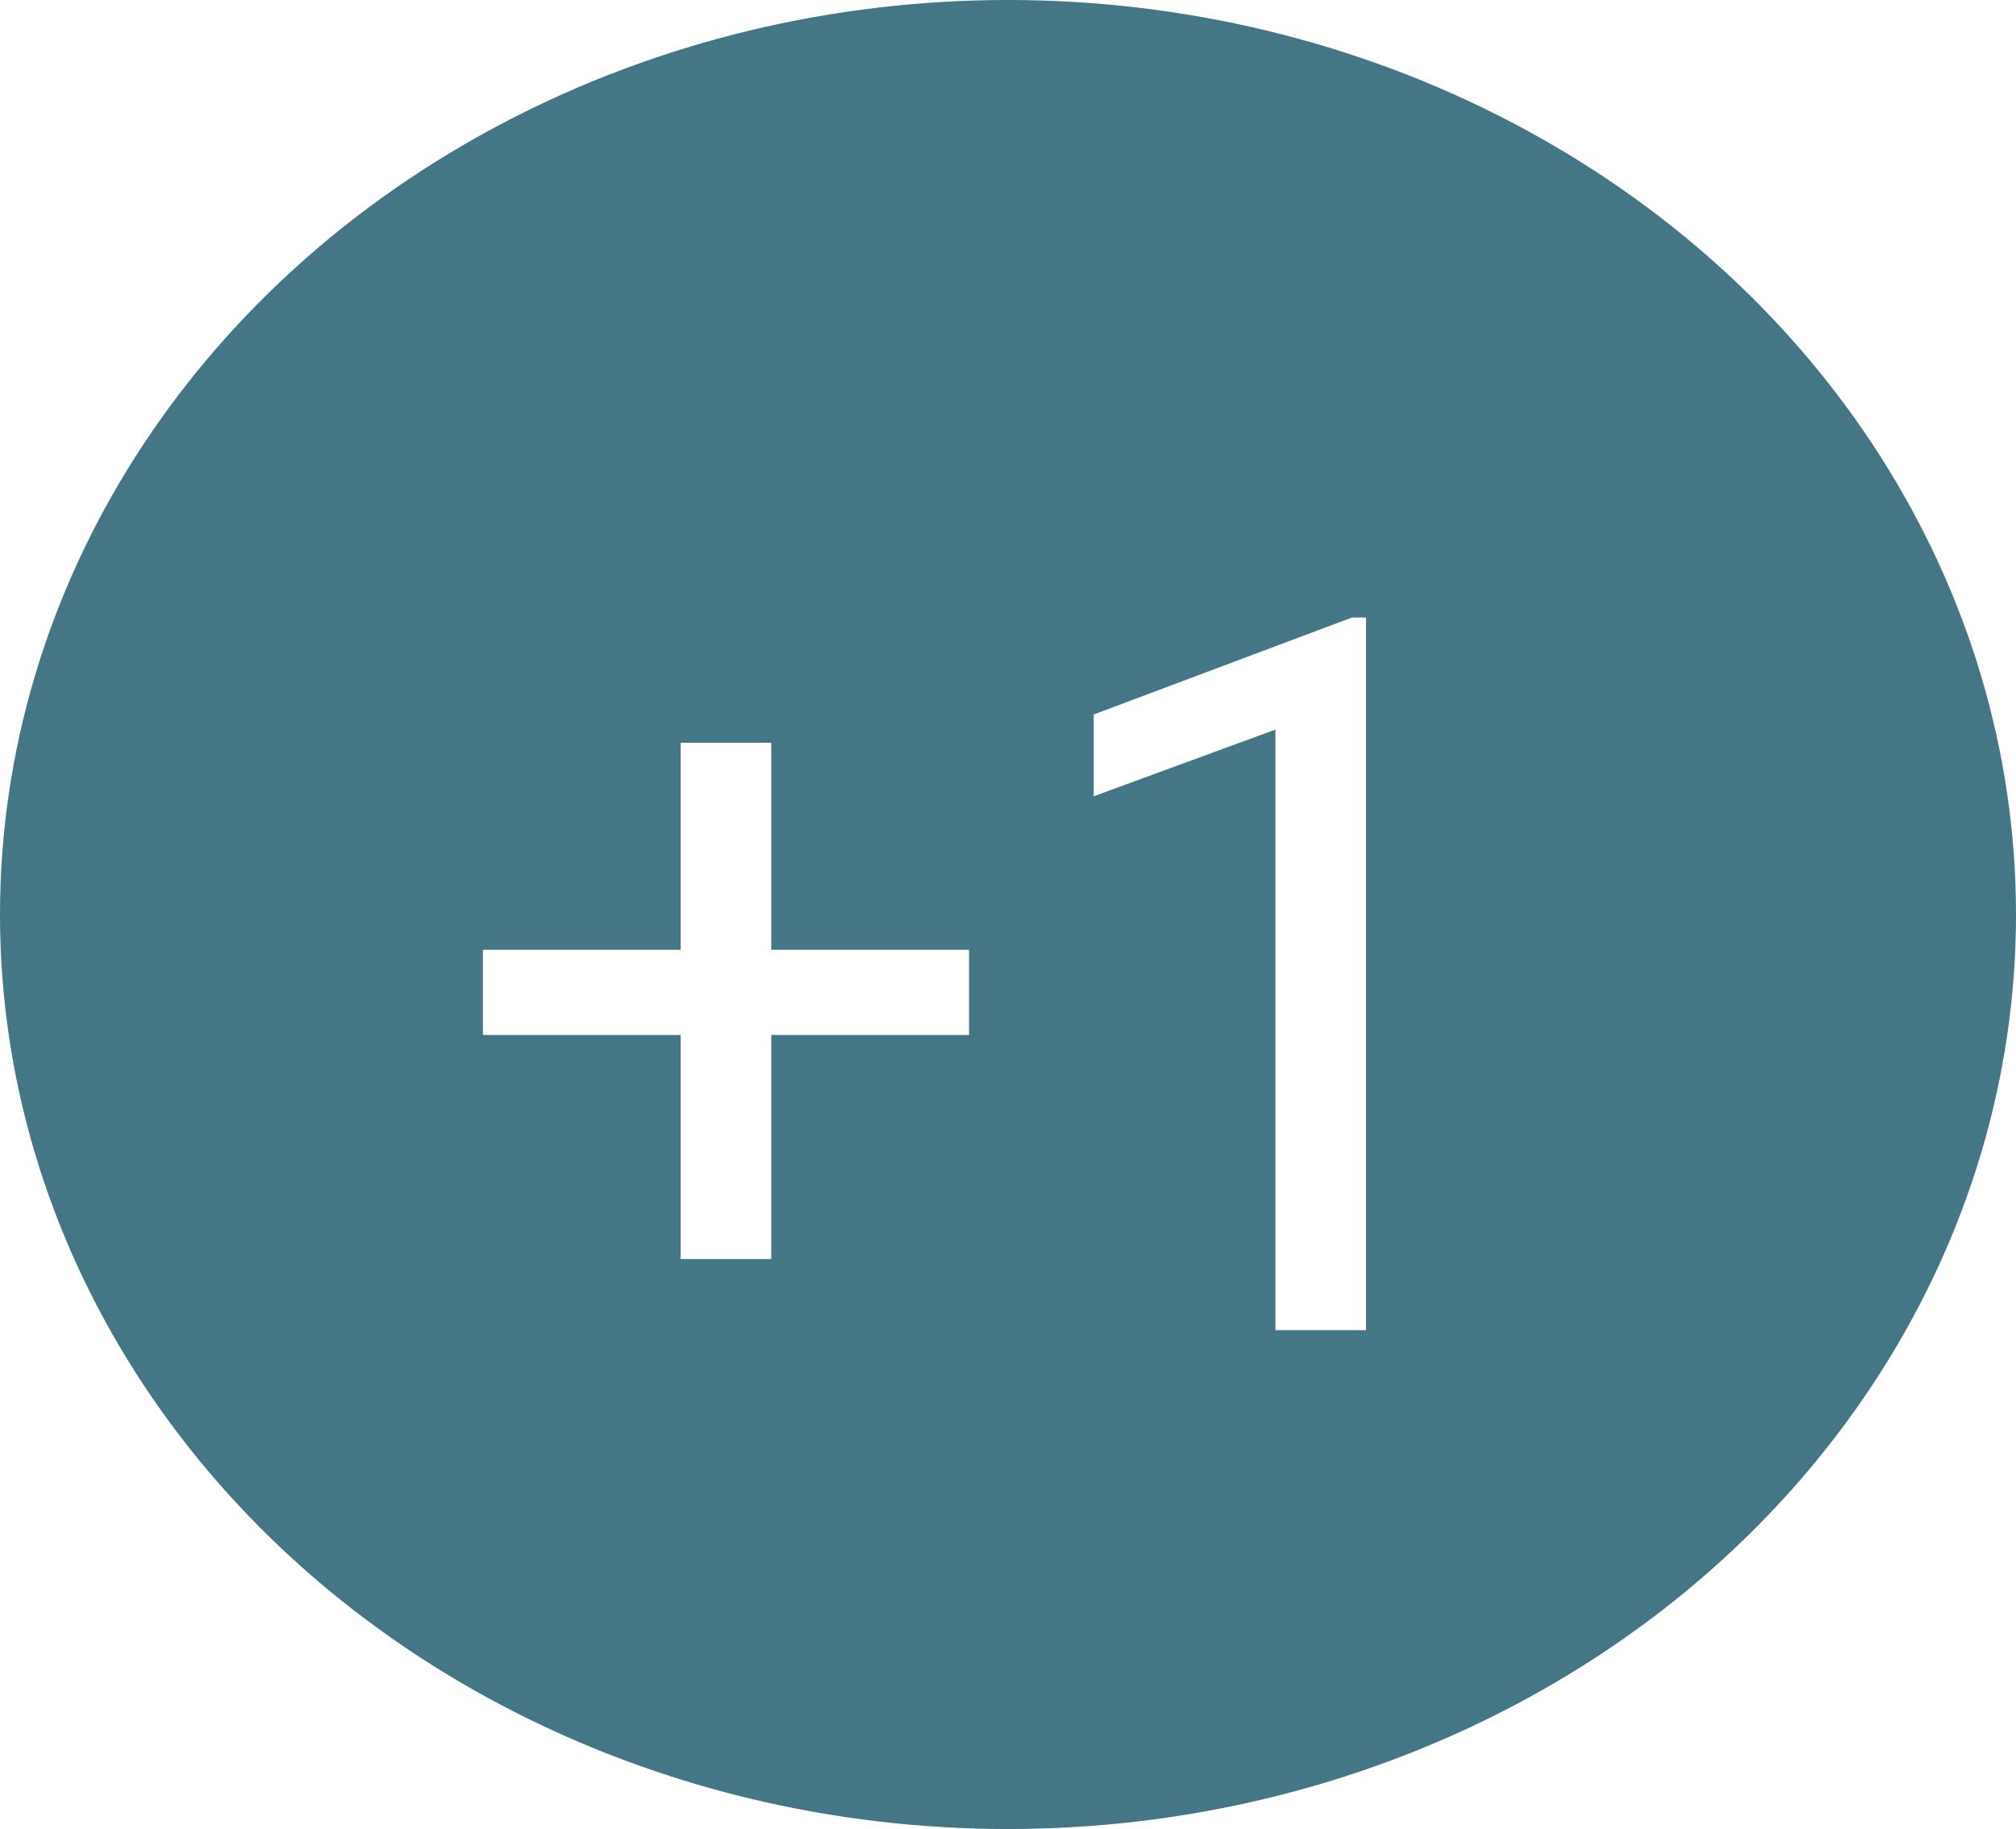 
<svg width="97" height="88" viewBox="0 0 97 88" fill="none" xmlns="http://www.w3.org/2000/svg">
<ellipse cx="48.5" cy="44" rx="48.5" ry="44" fill="#447686"/>
<g filter="url(#filter0_d)">
<path d="M37.109 41.695H46.625V45.797H37.109V56.578H32.75V45.797H23.234V41.695H32.75V31.734H37.109V41.695ZM65.727 60H61.367V31.102L52.625 34.312V30.375L65.047 25.711H65.727V60Z" fill="white"/>
</g>
<defs>
<filter id="filter0_d" x="19.234" y="25.711" width="50.492" height="42.289" filterUnits="userSpaceOnUse" color-interpolation-filters="sRGB">
<feFlood flood-opacity="0" result="BackgroundImageFix"/>
<feColorMatrix in="SourceAlpha" type="matrix" values="0 0 0 0 0 0 0 0 0 0 0 0 0 0 0 0 0 0 127 0"/>
<feOffset dy="4"/>
<feGaussianBlur stdDeviation="2"/>
<feColorMatrix type="matrix" values="0 0 0 0 0 0 0 0 0 0 0 0 0 0 0 0 0 0 0.25 0"/>
<feBlend mode="normal" in2="BackgroundImageFix" result="effect1_dropShadow"/>
<feBlend mode="normal" in="SourceGraphic" in2="effect1_dropShadow" result="shape"/>
</filter>
</defs>
</svg>
